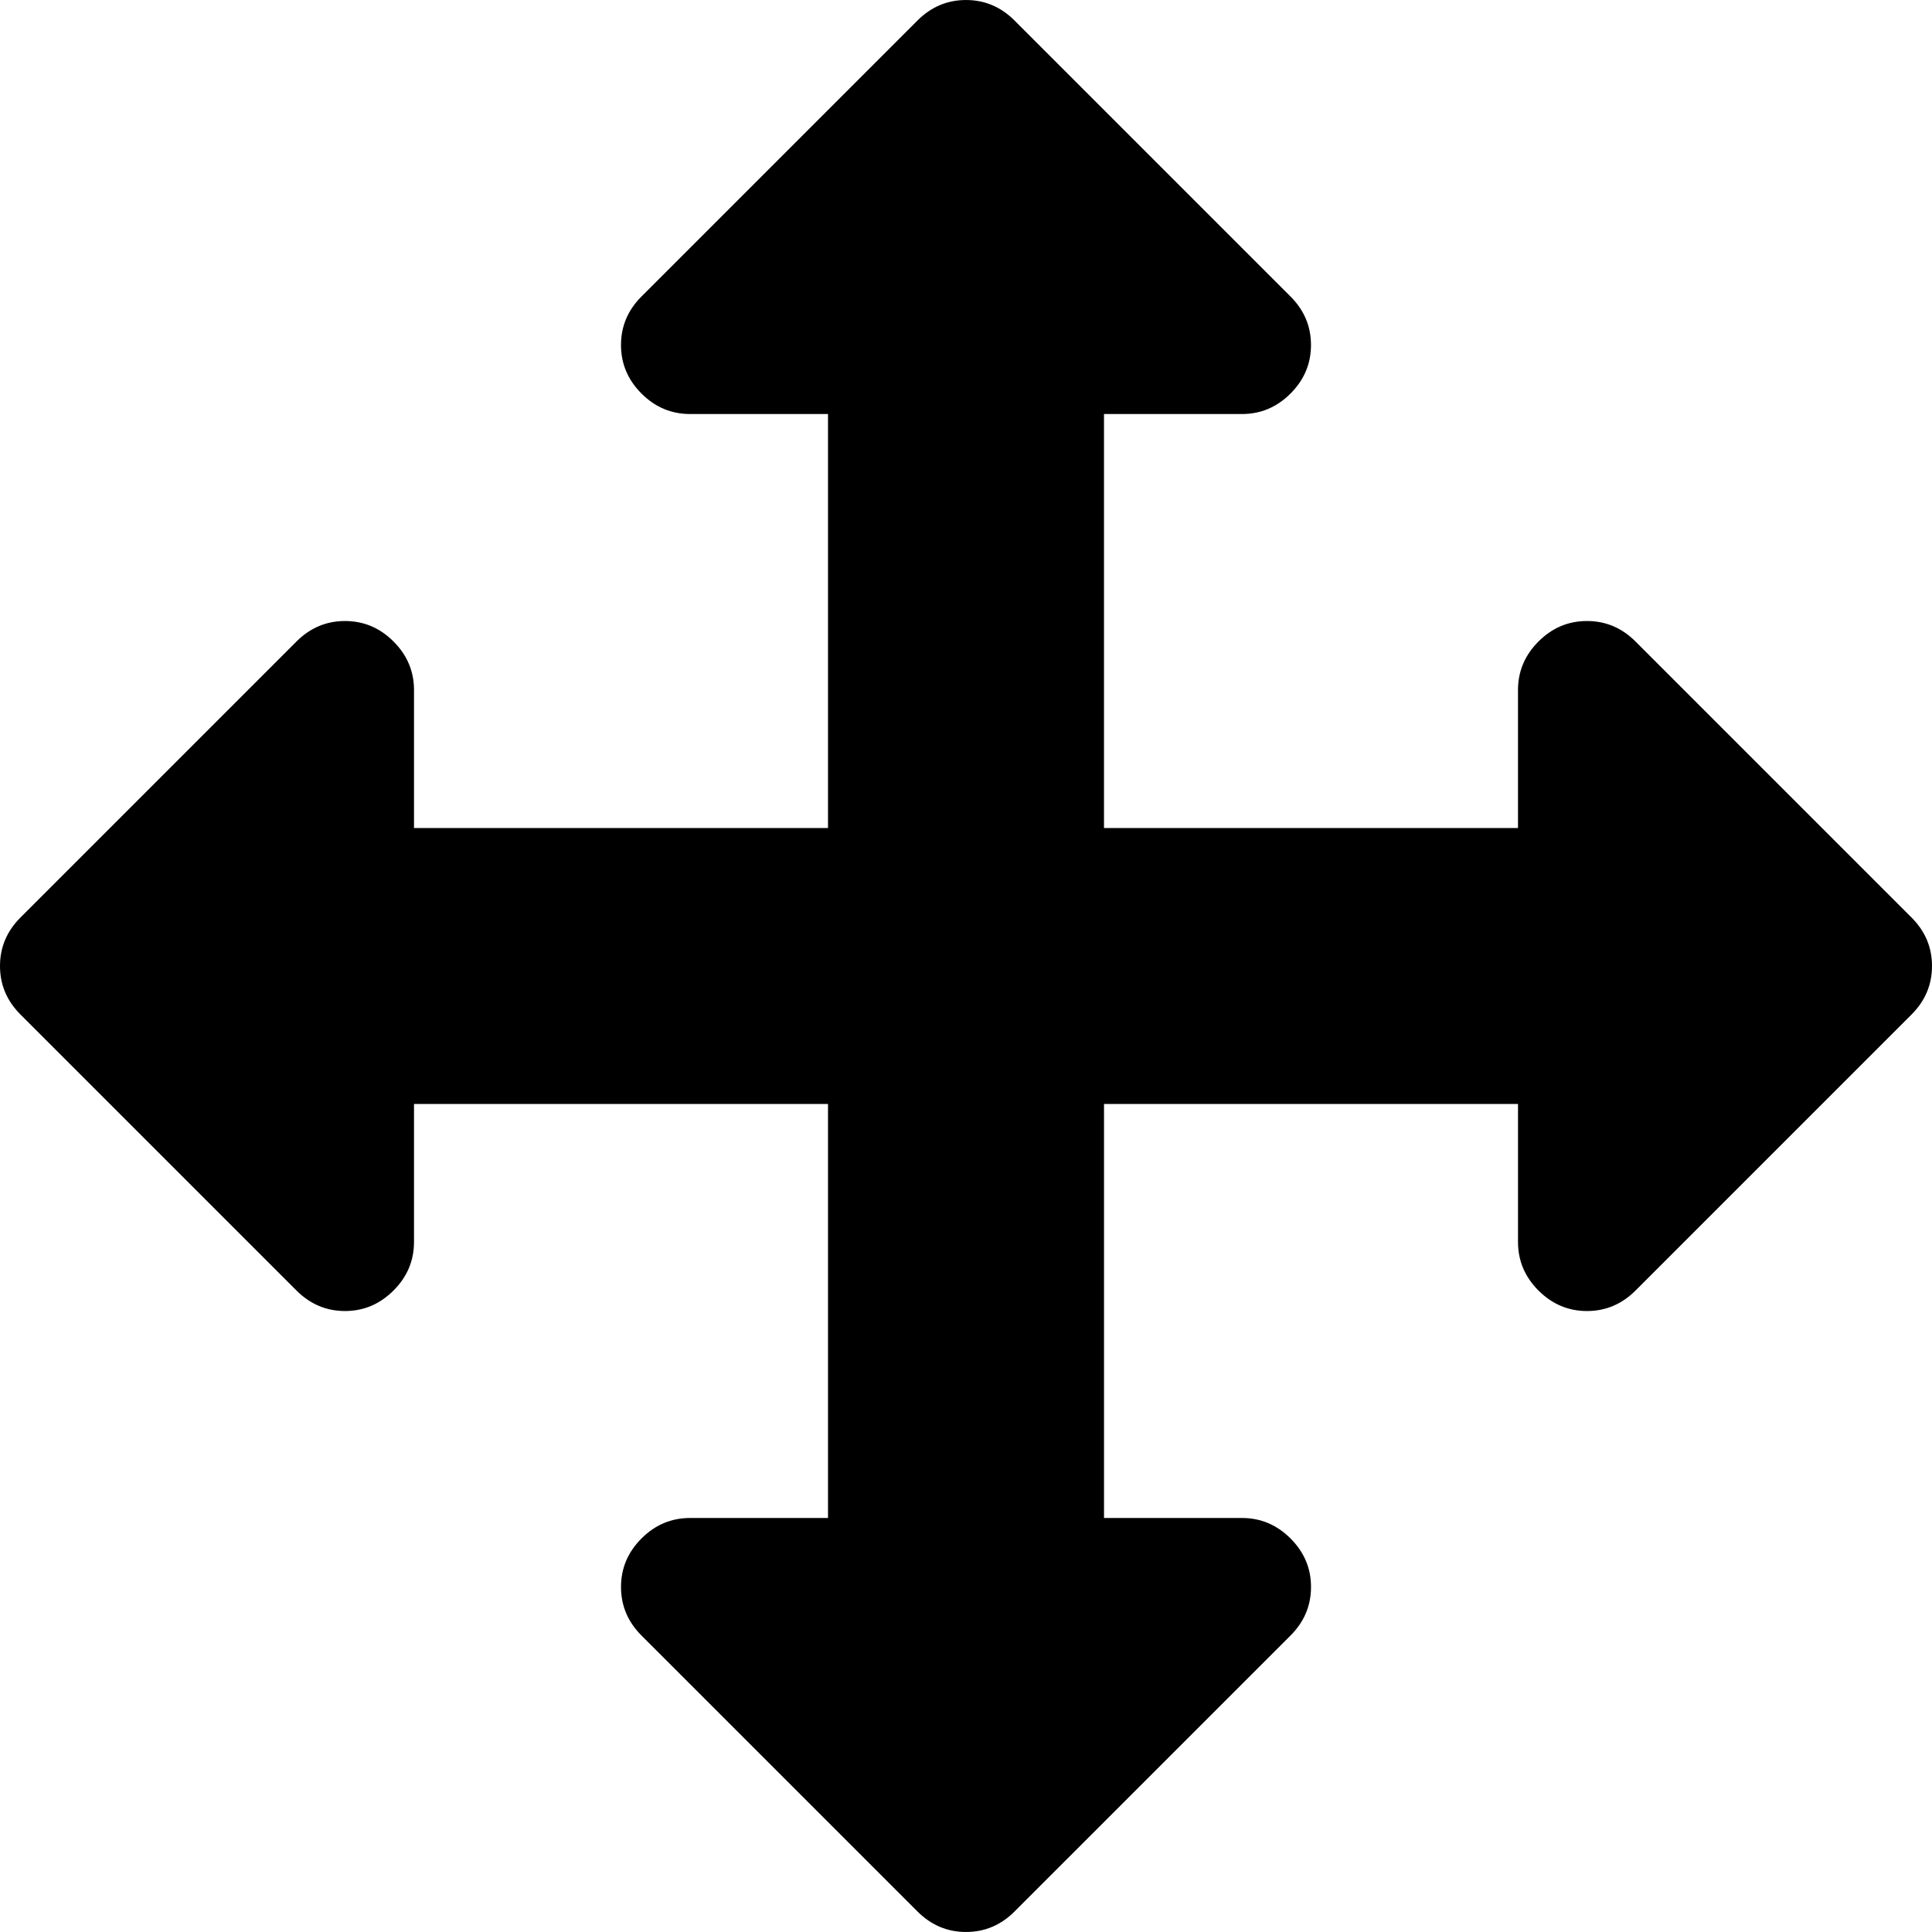 <svg xmlns="http://www.w3.org/2000/svg" viewBox="0 0 511.626 511.626">
  <path d="M506.199 242.968l-73.09-73.089c-3.614-3.617-7.898-5.424-12.848-5.424-4.948 0-9.229 1.807-12.847 5.424-3.613 3.619-5.424 7.902-5.424 12.85v36.547H292.355V109.641h36.549c4.948 0 9.232-1.809 12.847-5.424 3.614-3.617 5.421-7.896 5.421-12.847 0-4.952-1.807-9.235-5.421-12.851L268.66 5.429c-3.613-3.616-7.895-5.424-12.847-5.424s-9.232 1.809-12.85 5.424l-73.088 73.09c-3.618 3.619-5.424 7.902-5.424 12.851 0 4.946 1.807 9.229 5.424 12.847 3.619 3.615 7.898 5.424 12.85 5.424h36.545v109.636H109.636V182.73c0-4.952-1.809-9.234-5.426-12.85-3.619-3.617-7.902-5.424-12.85-5.424-4.947 0-9.23 1.807-12.847 5.424L5.424 242.968C1.809 246.585 0 250.866 0 255.815s1.809 9.233 5.424 12.847l73.089 73.087c3.617 3.613 7.897 5.431 12.847 5.431 4.952 0 9.234-1.817 12.85-5.431 3.617-3.61 5.426-7.898 5.426-12.847v-36.549H219.27v109.636h-36.542c-4.952 0-9.235 1.811-12.851 5.424-3.617 3.617-5.424 7.898-5.424 12.847s1.807 9.233 5.424 12.854l73.089 73.084c3.621 3.614 7.902 5.424 12.851 5.424 4.948 0 9.236-1.81 12.847-5.424l73.087-73.084c3.621-3.62 5.428-7.905 5.428-12.854s-1.807-9.229-5.428-12.847c-3.614-3.613-7.898-5.424-12.847-5.424h-36.542V292.356h109.633v36.553c0 4.948 1.807 9.232 5.42 12.847 3.621 3.613 7.905 5.428 12.854 5.428 4.944 0 9.226-1.814 12.847-5.428l73.087-73.091c3.617-3.617 5.424-7.901 5.424-12.85s-1.807-9.23-5.428-12.847z"/>
</svg>
